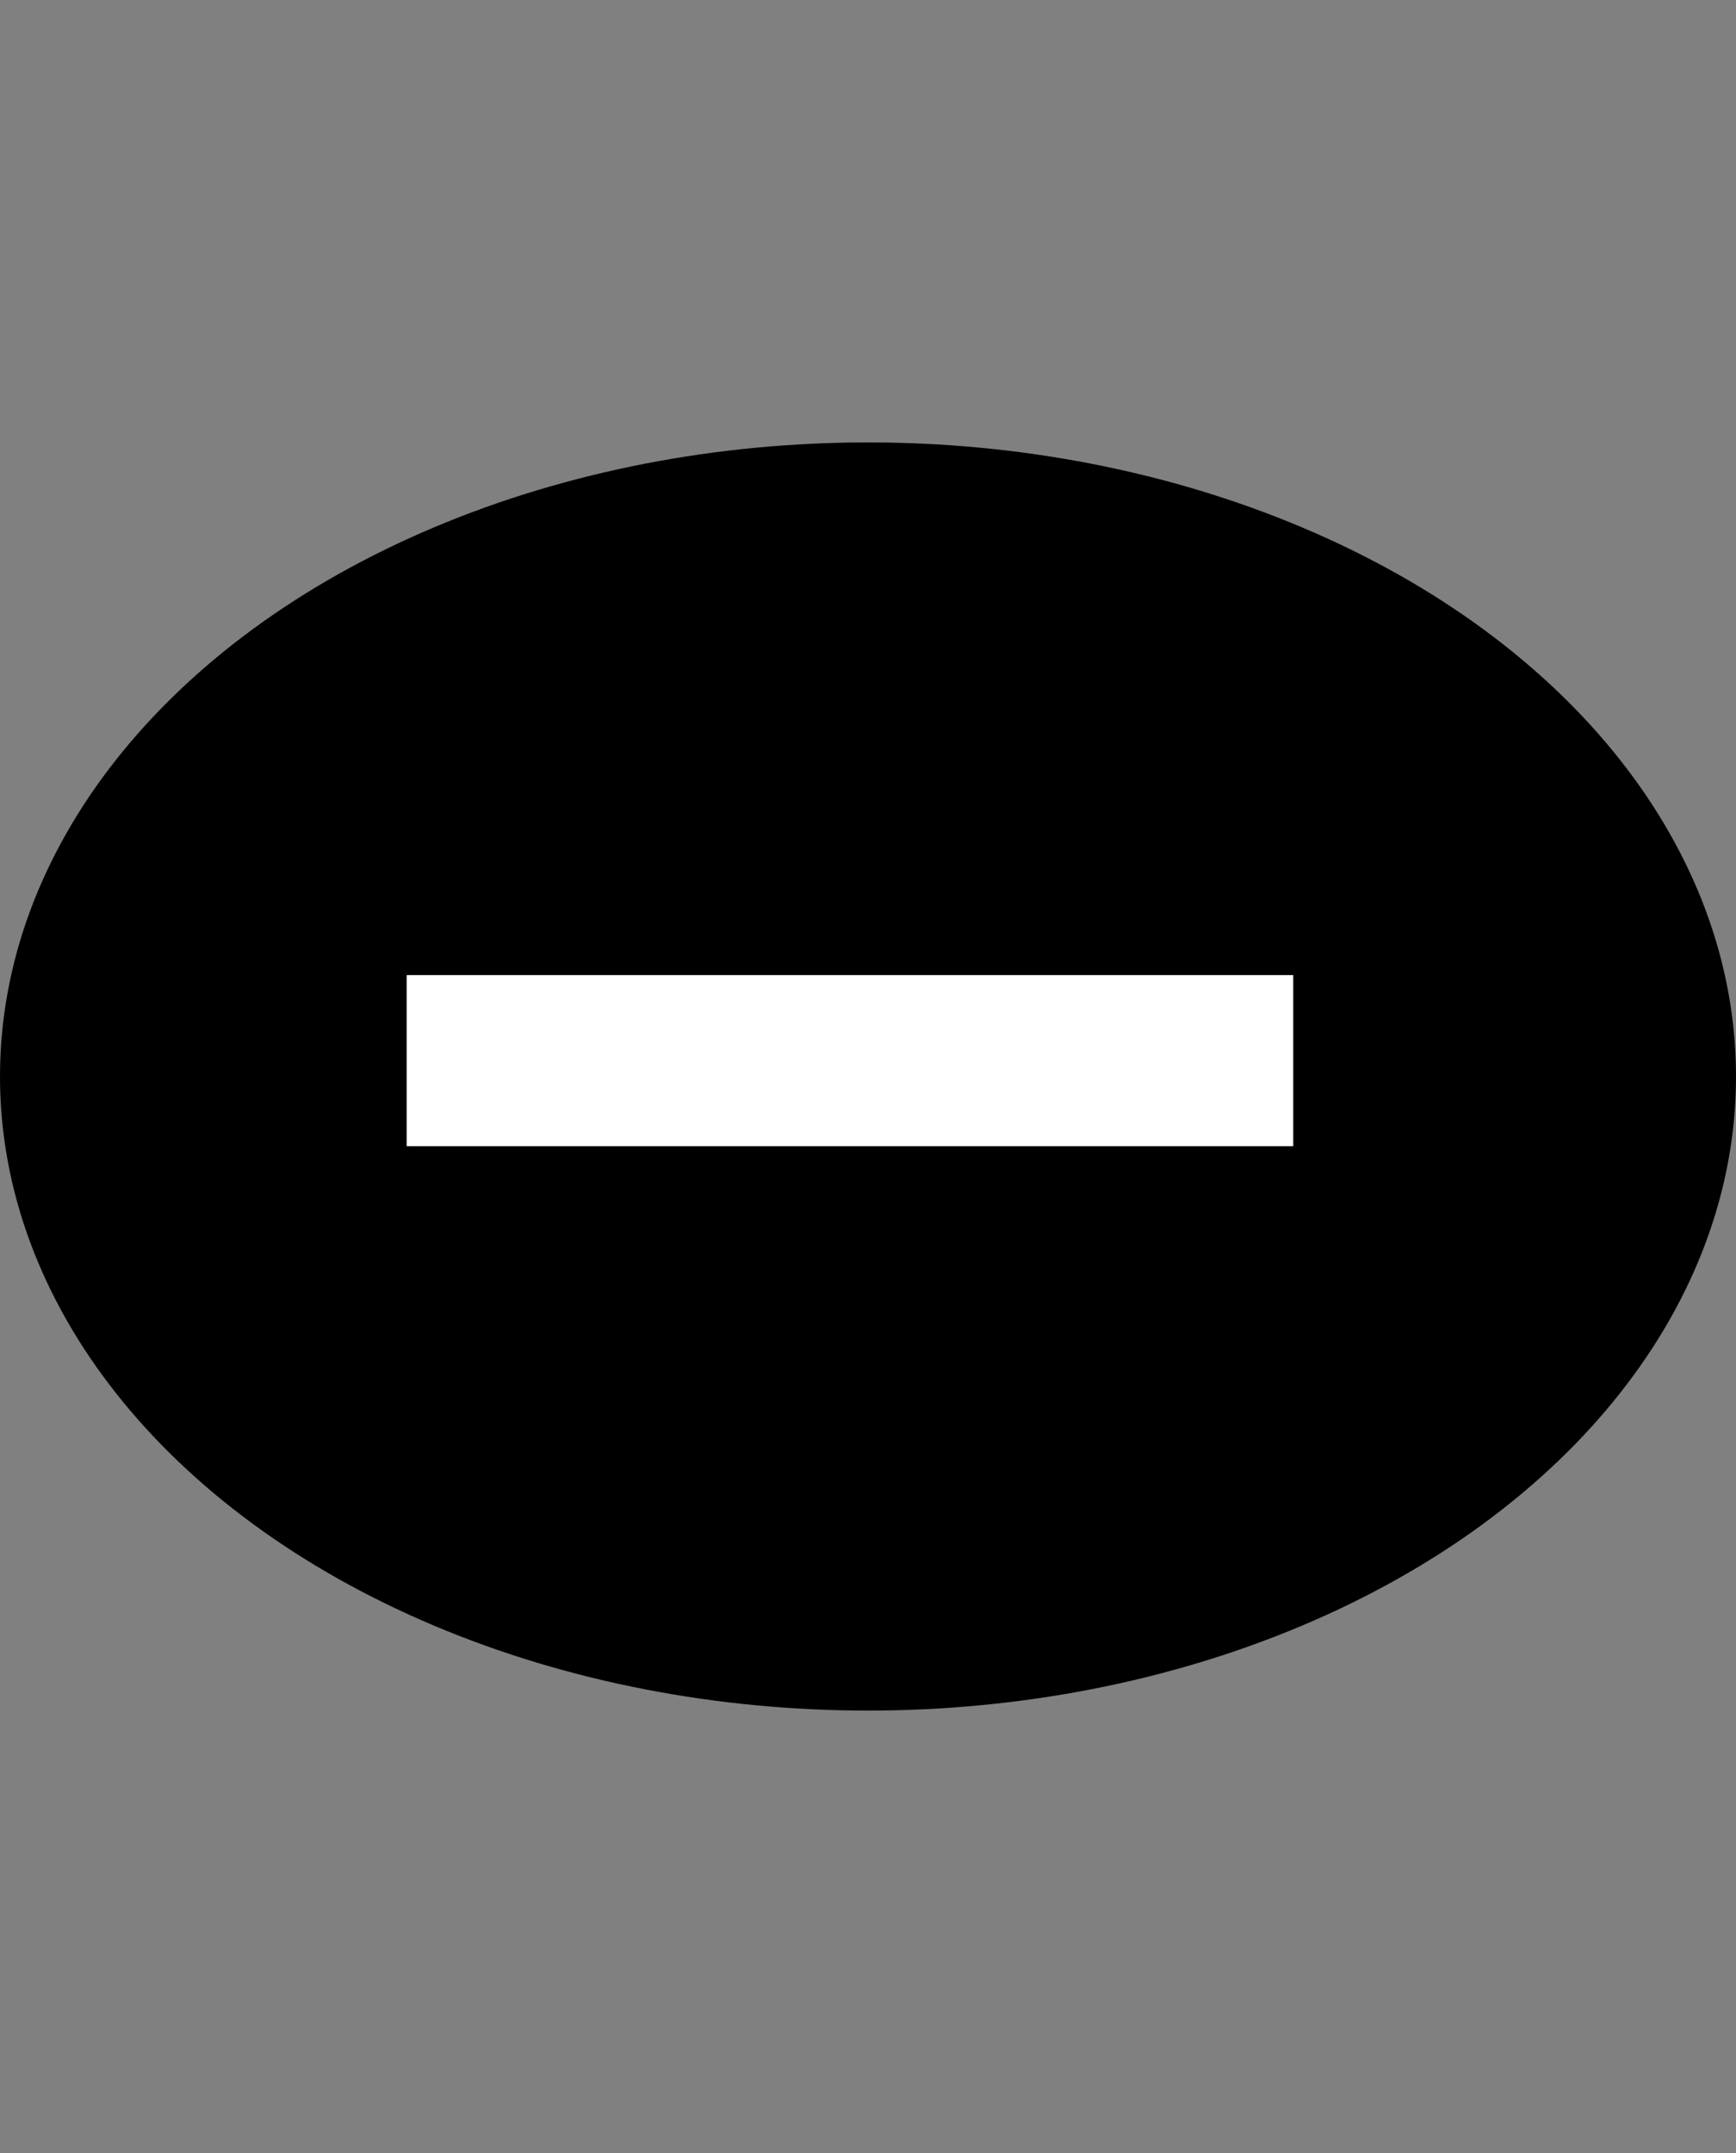 <svg width="25" height="31" viewBox="0 0 25 31" fill="none" xmlns="http://www.w3.org/2000/svg">
<rect x="0" y="0" width="25" height="31" fill="#808080" stroke="none"/>
<ellipse cx="12.5" cy="15.5" rx="12.5" ry="9.13" fill="black"/>
<path d="M18.624 14.04V16.504H5.856V14.04H18.624Z" fill="white"/>
</svg>
